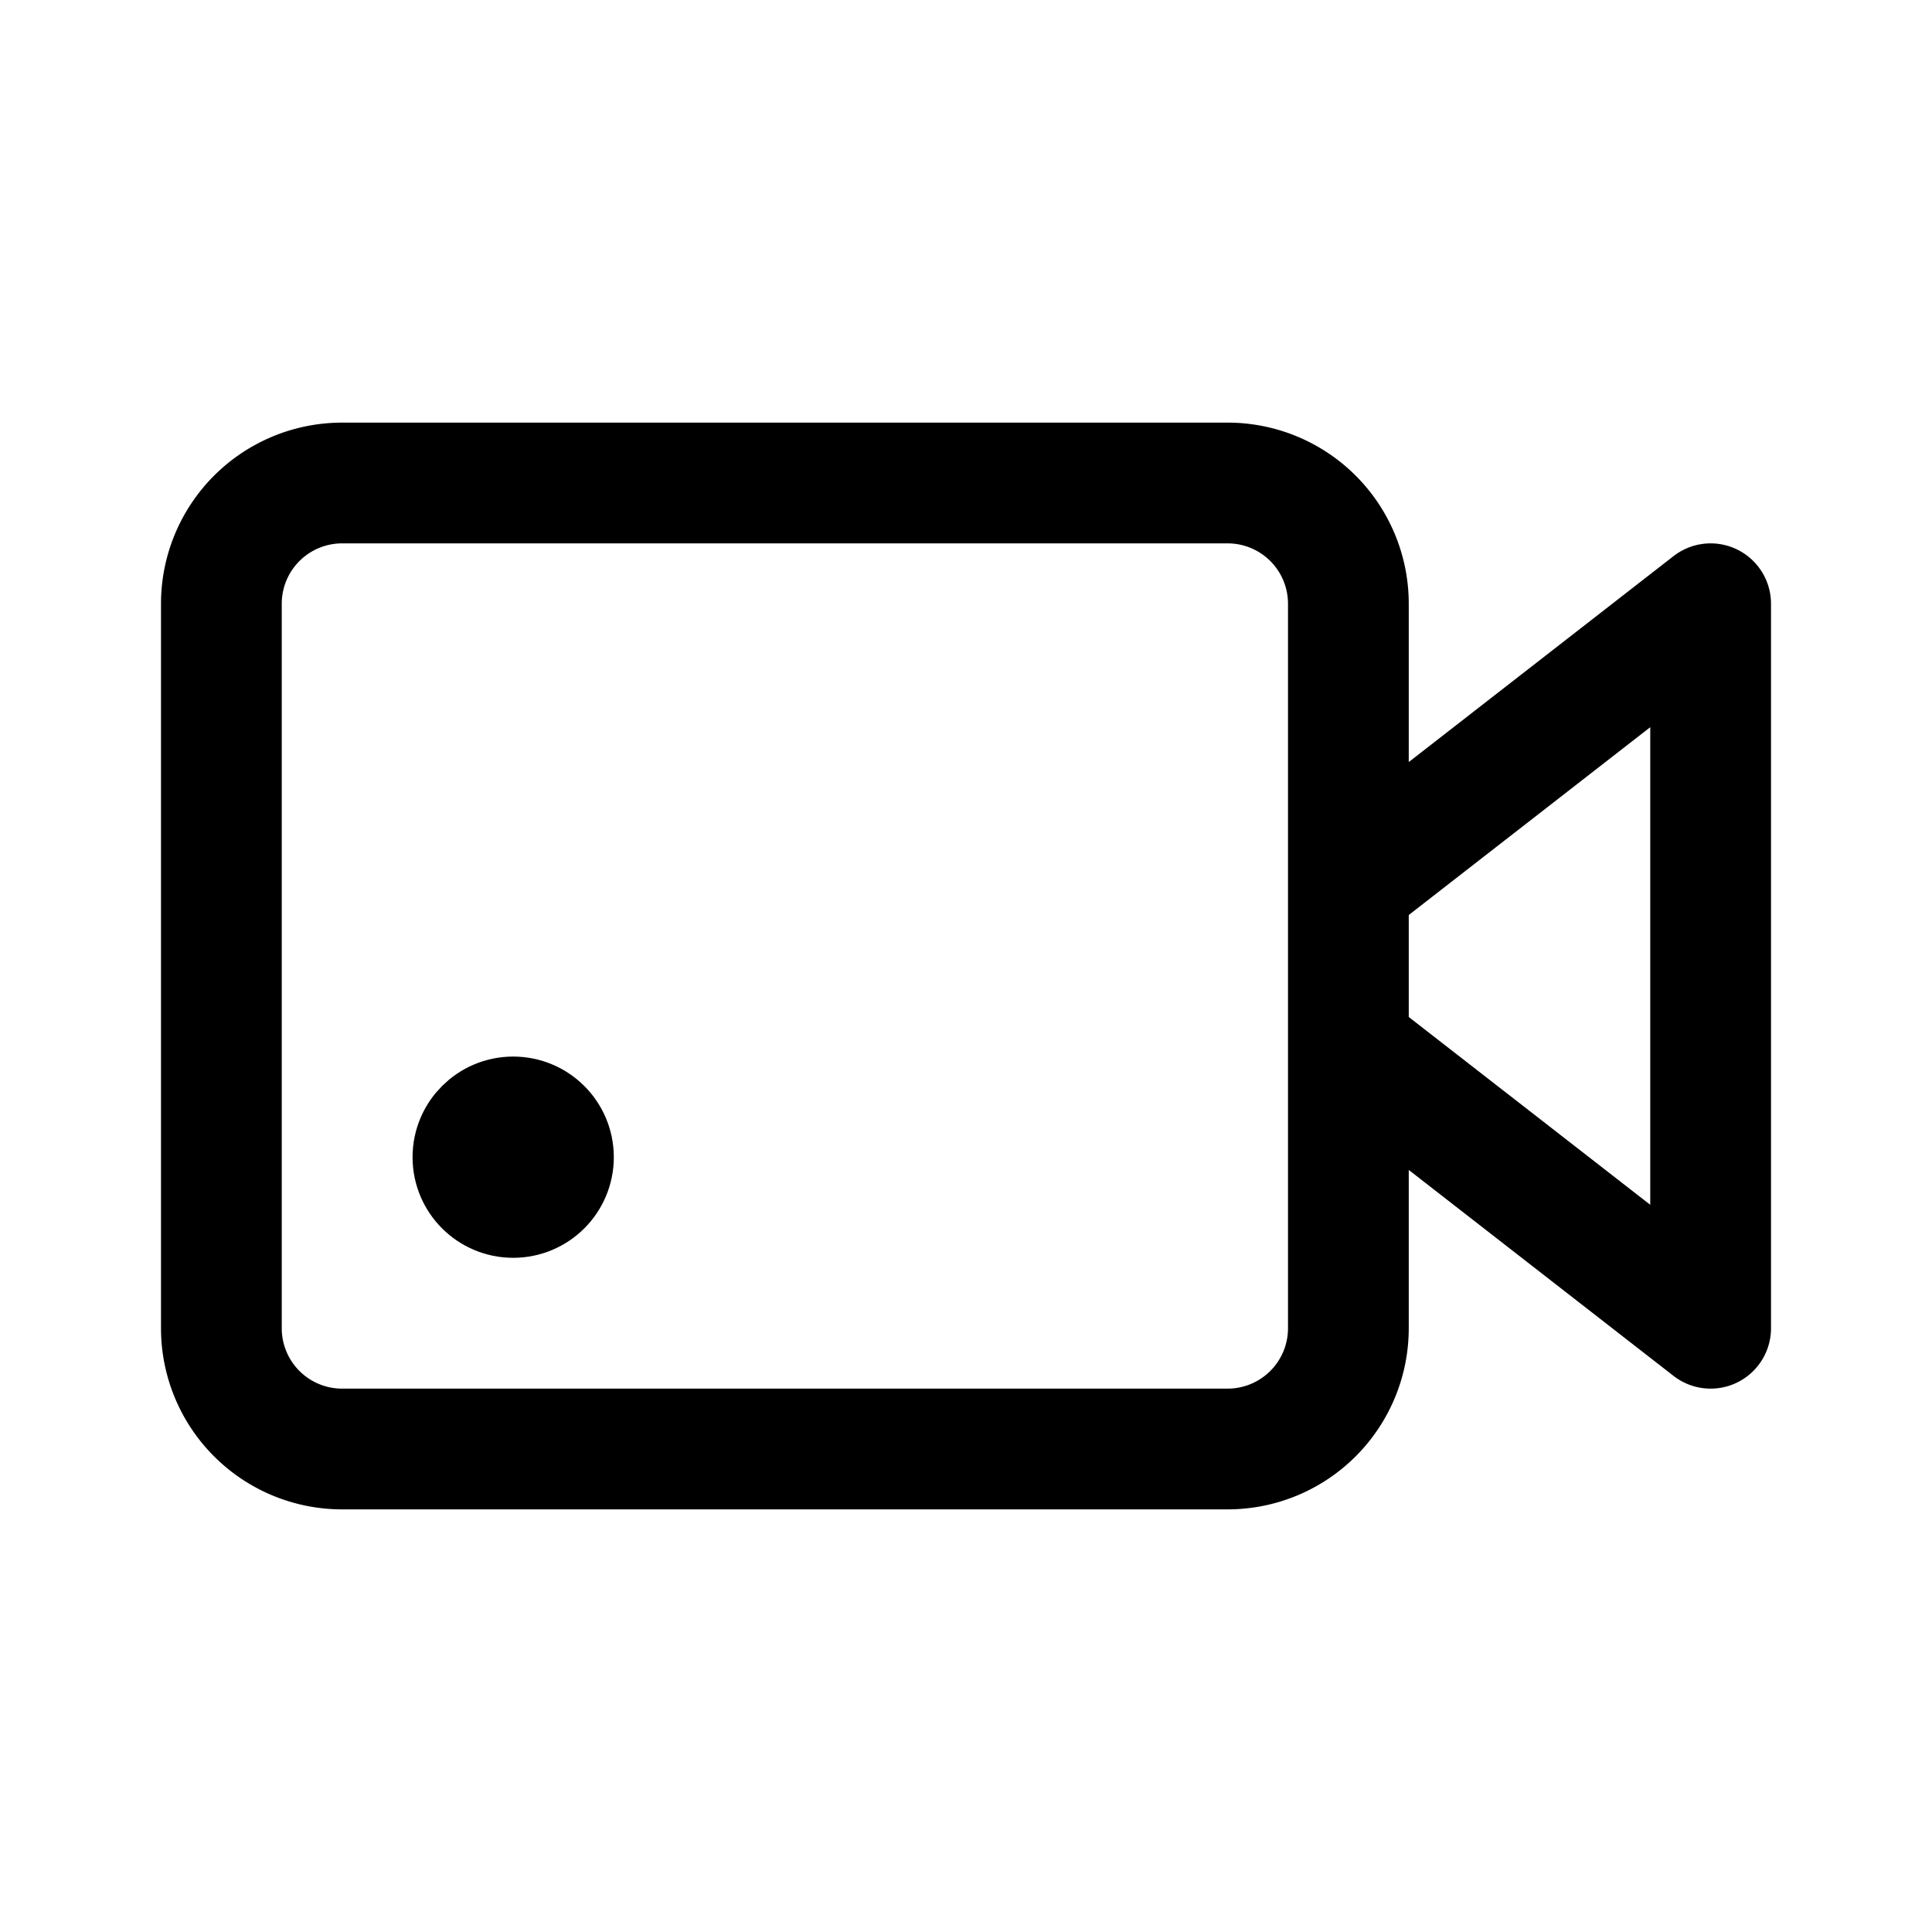 <svg width="192" height="192" viewBox="0 0 192 192" fill="none" xmlns="http://www.w3.org/2000/svg"><path d="m134 88 36-28v72l-36-28m-12-56H34a12 12 0 0 0-12 12v72a11.998 11.998 0 0 0 12 12h88c3.183 0 6.235-1.264 8.485-3.515A11.996 11.996 0 0 0 134 132V60a11.998 11.998 0 0 0-12-12Z" stroke="#000" stroke-width="12" stroke-linecap="round" stroke-linejoin="round"/><circle cx="51" cy="115" r="5" stroke="#000" stroke-width="10" stroke-linecap="round" stroke-linejoin="round"/></svg>